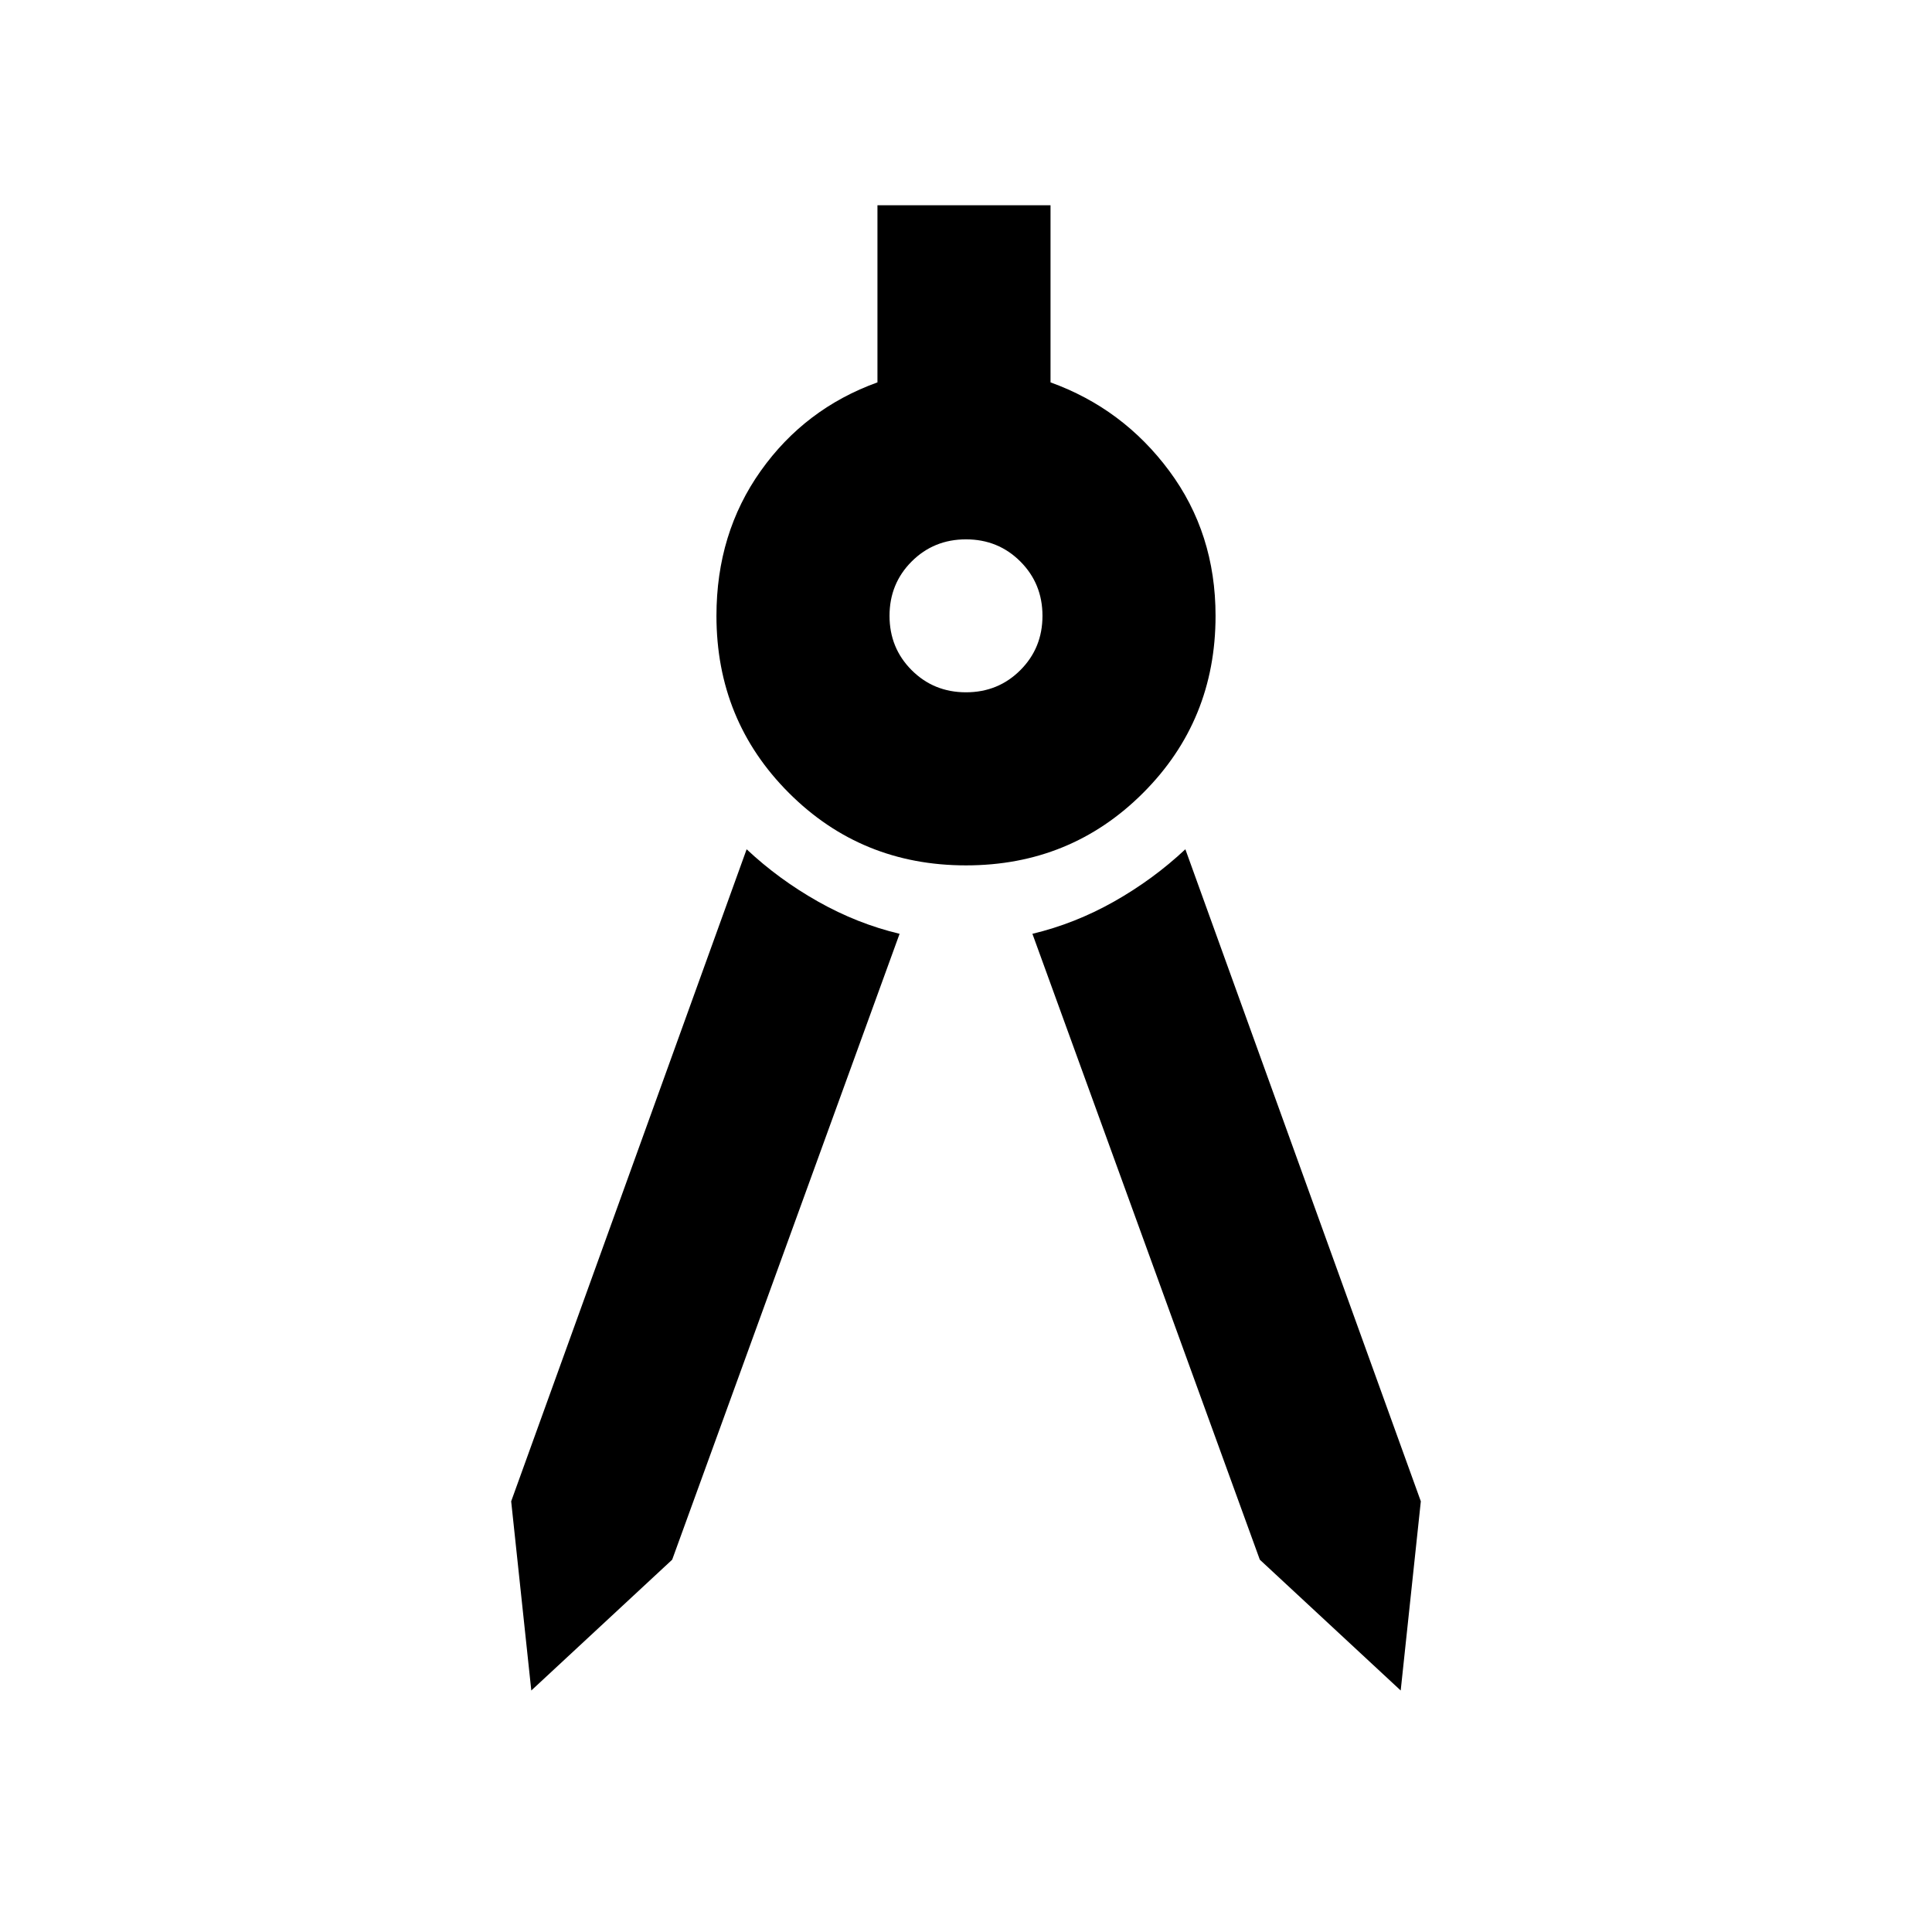 <svg xmlns="http://www.w3.org/2000/svg" height="24" width="24"><path d="M6.6 21 6.35 18.65 9.275 10.55Q9.675 10.925 10.163 11.2Q10.65 11.475 11.175 11.6L8.35 19.375ZM17.4 21 15.65 19.375 12.825 11.6Q13.35 11.475 13.838 11.2Q14.325 10.925 14.725 10.55L17.65 18.65ZM12 10.75Q10.7 10.75 9.8 9.85Q8.9 8.95 8.9 7.65Q8.9 6.625 9.45 5.85Q10 5.075 10.9 4.75V2.55H13.05V4.75Q13.95 5.075 14.525 5.85Q15.1 6.625 15.1 7.65Q15.1 8.95 14.2 9.85Q13.3 10.75 12 10.75ZM12 8.6Q12.4 8.6 12.675 8.325Q12.95 8.05 12.95 7.65Q12.95 7.25 12.675 6.975Q12.4 6.7 12 6.7Q11.6 6.7 11.325 6.975Q11.05 7.25 11.05 7.65Q11.05 8.05 11.325 8.325Q11.6 8.6 12 8.6Z"/></svg>